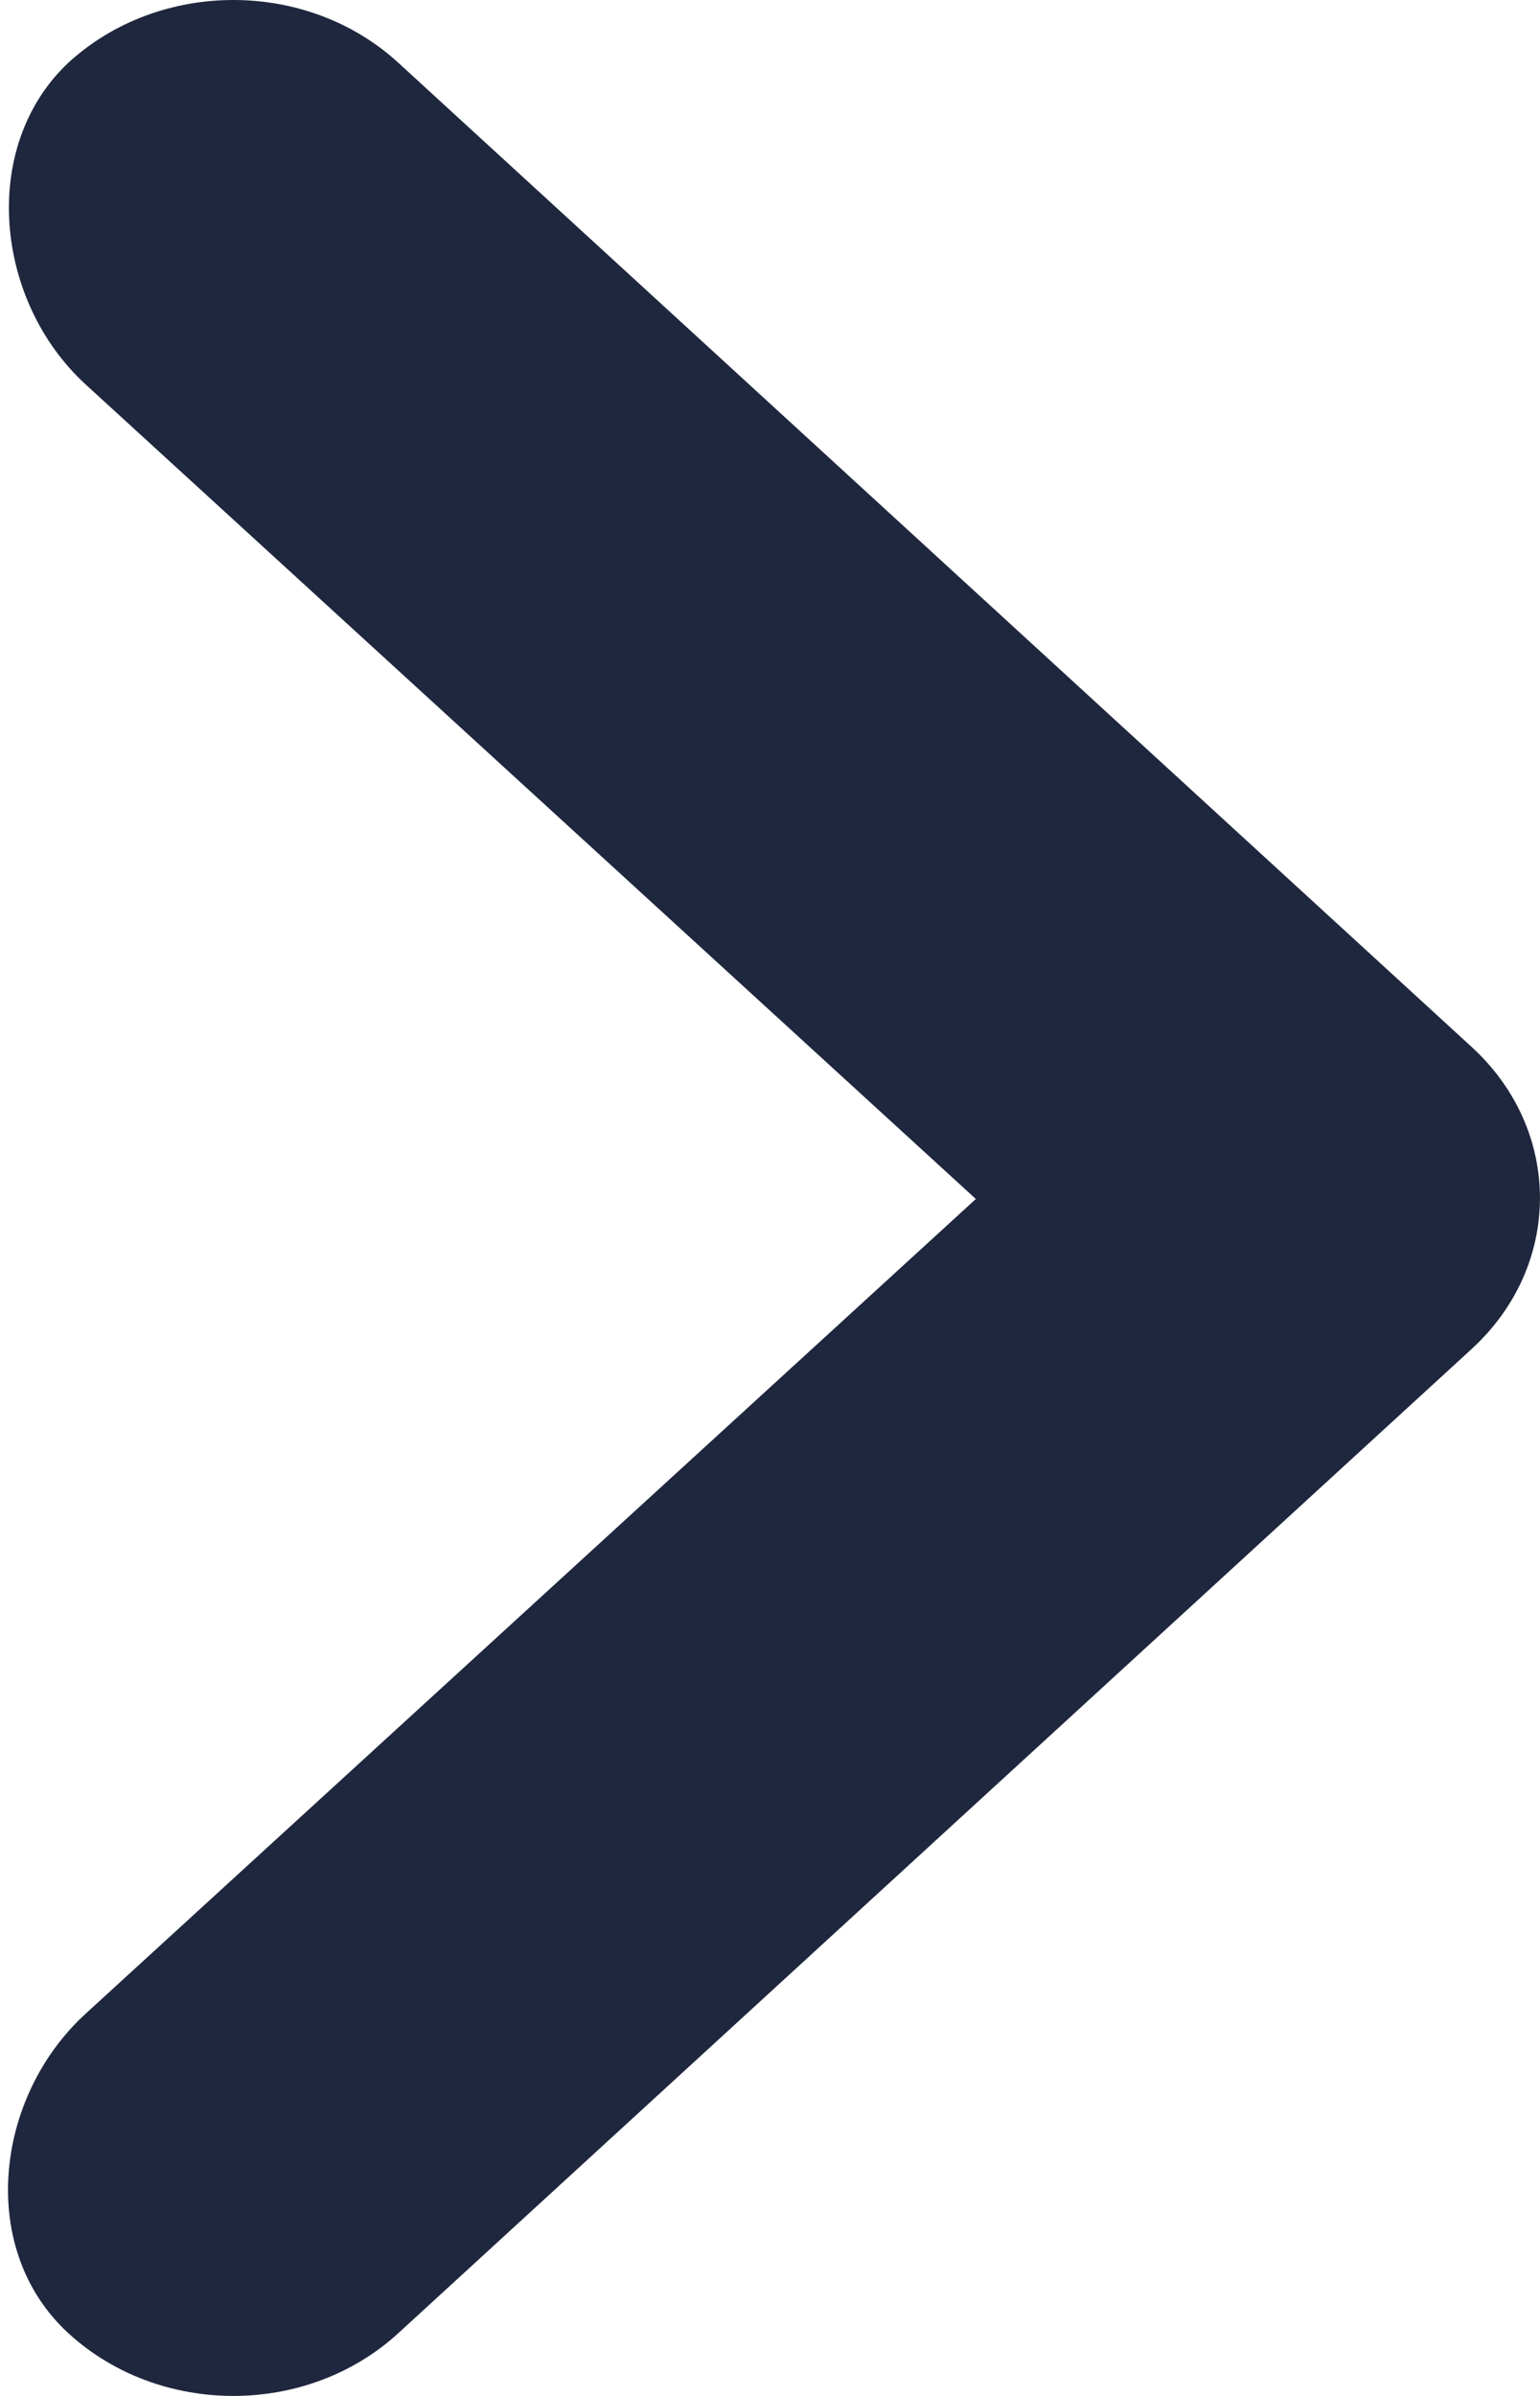 <svg width="9" height="14" viewBox="0 0 9 14" fill="none" xmlns="http://www.w3.org/2000/svg">
<path d="M0.5 2.246L5.703 7.006L0.5 11.767C-0.033 12.255 -0.133 13.145 0.4 13.634C0.933 14.122 1.794 14.122 2.327 13.634L8.6 7.883C9.133 7.395 9.133 6.605 8.6 6.117L2.327 0.366C1.794 -0.122 0.933 -0.122 0.4 0.366C-0.12 0.855 -0.033 1.757 0.5 2.246Z" fill="#1F273E"/>
</svg>
